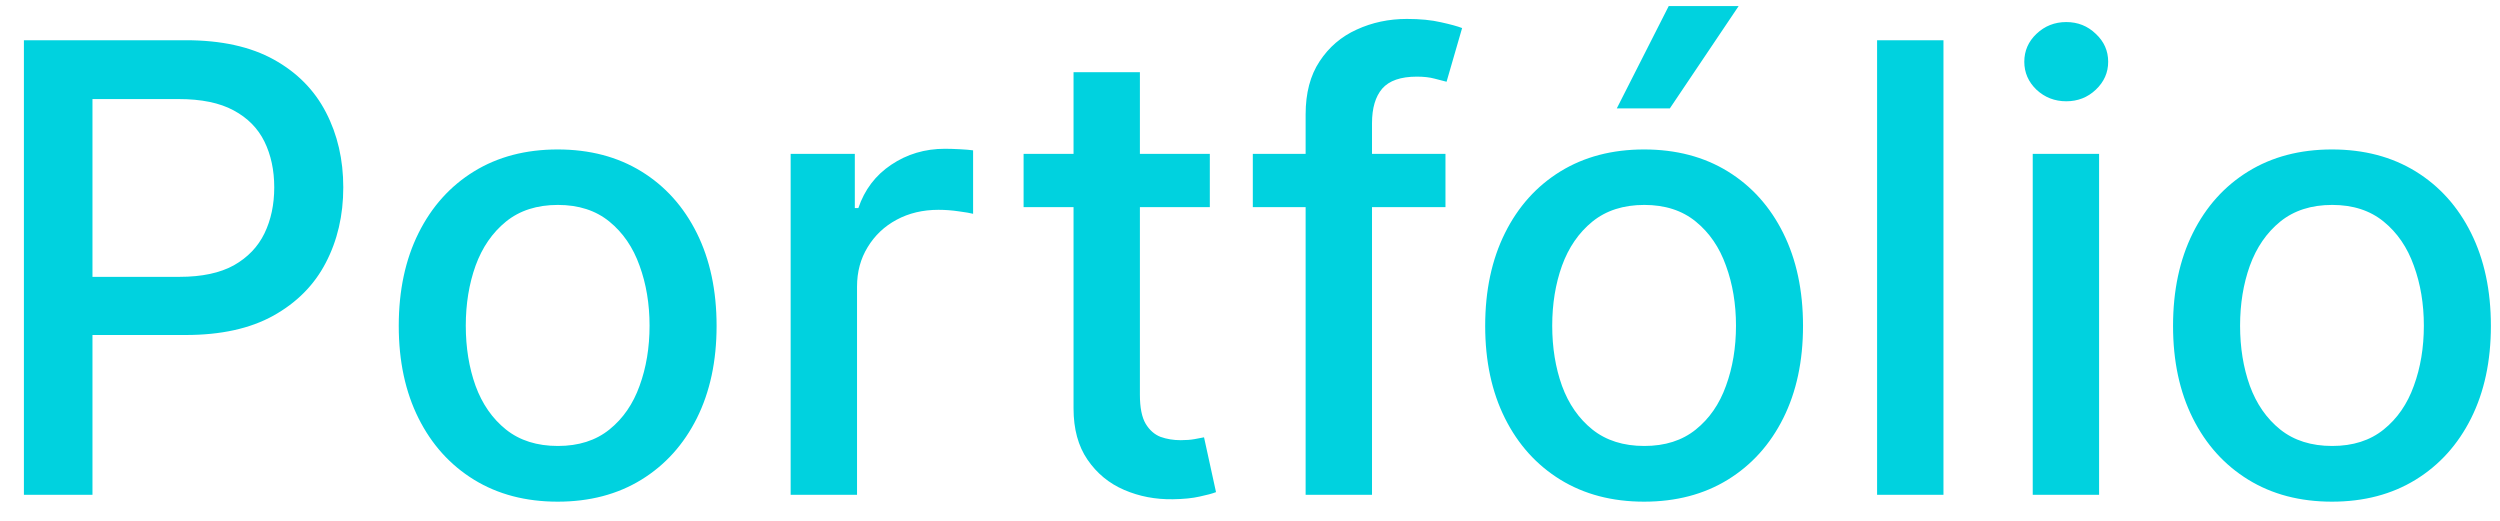 <svg width="96" height="20" viewBox="0 0 96 20" fill="none" xmlns="http://www.w3.org/2000/svg">
<path d="M0.918 19V1.545H7.139C8.497 1.545 9.622 1.793 10.514 2.287C11.406 2.781 12.074 3.457 12.517 4.315C12.96 5.168 13.182 6.128 13.182 7.196C13.182 8.27 12.957 9.236 12.508 10.094C12.065 10.946 11.395 11.622 10.497 12.122C9.605 12.617 8.483 12.864 7.131 12.864H2.852V10.631H6.892C7.75 10.631 8.446 10.483 8.98 10.188C9.514 9.886 9.906 9.477 10.156 8.96C10.406 8.443 10.531 7.855 10.531 7.196C10.531 6.537 10.406 5.952 10.156 5.44C9.906 4.929 9.511 4.528 8.972 4.239C8.438 3.949 7.733 3.804 6.858 3.804H3.551V19H0.918ZM21.415 19.264C20.188 19.264 19.116 18.983 18.202 18.421C17.287 17.858 16.577 17.071 16.071 16.06C15.565 15.048 15.312 13.867 15.312 12.514C15.312 11.156 15.565 9.969 16.071 8.952C16.577 7.935 17.287 7.145 18.202 6.582C19.116 6.02 20.188 5.739 21.415 5.739C22.642 5.739 23.713 6.02 24.628 6.582C25.543 7.145 26.253 7.935 26.759 8.952C27.264 9.969 27.517 11.156 27.517 12.514C27.517 13.867 27.264 15.048 26.759 16.06C26.253 17.071 25.543 17.858 24.628 18.421C23.713 18.983 22.642 19.264 21.415 19.264ZM21.423 17.125C22.219 17.125 22.878 16.915 23.401 16.494C23.923 16.074 24.31 15.514 24.56 14.815C24.815 14.117 24.943 13.347 24.943 12.506C24.943 11.671 24.815 10.903 24.56 10.204C24.31 9.5 23.923 8.935 23.401 8.509C22.878 8.082 22.219 7.869 21.423 7.869C20.622 7.869 19.957 8.082 19.429 8.509C18.906 8.935 18.517 9.5 18.261 10.204C18.011 10.903 17.886 11.671 17.886 12.506C17.886 13.347 18.011 14.117 18.261 14.815C18.517 15.514 18.906 16.074 19.429 16.494C19.957 16.915 20.622 17.125 21.423 17.125ZM30.361 19V5.909H32.825V7.989H32.961C33.2 7.284 33.62 6.73 34.222 6.327C34.83 5.918 35.518 5.713 36.285 5.713C36.444 5.713 36.631 5.719 36.847 5.73C37.069 5.741 37.242 5.756 37.367 5.773V8.21C37.265 8.182 37.083 8.151 36.822 8.116C36.56 8.077 36.299 8.057 36.038 8.057C35.435 8.057 34.898 8.185 34.427 8.44C33.961 8.69 33.592 9.04 33.319 9.489C33.046 9.932 32.91 10.438 32.91 11.006V19H30.361ZM46.457 5.909V7.955H39.306V5.909H46.457ZM41.224 2.773H43.772V15.156C43.772 15.651 43.846 16.023 43.994 16.273C44.141 16.517 44.332 16.685 44.565 16.776C44.803 16.861 45.062 16.903 45.34 16.903C45.545 16.903 45.724 16.889 45.877 16.861C46.031 16.832 46.15 16.81 46.235 16.793L46.695 18.898C46.548 18.954 46.337 19.011 46.065 19.068C45.792 19.131 45.451 19.165 45.042 19.171C44.371 19.182 43.746 19.062 43.167 18.812C42.587 18.562 42.119 18.176 41.761 17.653C41.403 17.131 41.224 16.474 41.224 15.685V2.773ZM55.506 5.909V7.955H48.108V5.909H55.506ZM50.136 19V4.392C50.136 3.574 50.315 2.895 50.673 2.355C51.031 1.81 51.506 1.403 52.097 1.136C52.688 0.864 53.33 0.727 54.023 0.727C54.534 0.727 54.972 0.77 55.335 0.855C55.699 0.935 55.969 1.009 56.145 1.077L55.548 3.139C55.429 3.105 55.276 3.065 55.088 3.02C54.901 2.969 54.673 2.943 54.406 2.943C53.787 2.943 53.344 3.097 53.077 3.403C52.815 3.71 52.685 4.153 52.685 4.733V19H50.136ZM63.133 19.264C61.906 19.264 60.835 18.983 59.92 18.421C59.006 17.858 58.295 17.071 57.79 16.06C57.284 15.048 57.031 13.867 57.031 12.514C57.031 11.156 57.284 9.969 57.79 8.952C58.295 7.935 59.006 7.145 59.92 6.582C60.835 6.02 61.906 5.739 63.133 5.739C64.361 5.739 65.432 6.02 66.347 6.582C67.261 7.145 67.972 7.935 68.477 8.952C68.983 9.969 69.236 11.156 69.236 12.514C69.236 13.867 68.983 15.048 68.477 16.06C67.972 17.071 67.261 17.858 66.347 18.421C65.432 18.983 64.361 19.264 63.133 19.264ZM63.142 17.125C63.938 17.125 64.597 16.915 65.119 16.494C65.642 16.074 66.028 15.514 66.278 14.815C66.534 14.117 66.662 13.347 66.662 12.506C66.662 11.671 66.534 10.903 66.278 10.204C66.028 9.5 65.642 8.935 65.119 8.509C64.597 8.082 63.938 7.869 63.142 7.869C62.341 7.869 61.676 8.082 61.148 8.509C60.625 8.935 60.236 9.5 59.98 10.204C59.73 10.903 59.605 11.671 59.605 12.506C59.605 13.347 59.73 14.117 59.98 14.815C60.236 15.514 60.625 16.074 61.148 16.494C61.676 16.915 62.341 17.125 63.142 17.125ZM62.085 4.162L64.079 0.233H66.764L64.122 4.162H62.085ZM74.629 1.545V19H72.08V1.545H74.629ZM78.057 19V5.909H80.605V19H78.057ZM79.344 3.889C78.901 3.889 78.52 3.741 78.202 3.446C77.889 3.145 77.733 2.787 77.733 2.372C77.733 1.952 77.889 1.594 78.202 1.298C78.52 0.997 78.901 0.847 79.344 0.847C79.787 0.847 80.165 0.997 80.477 1.298C80.796 1.594 80.954 1.952 80.954 2.372C80.954 2.787 80.796 3.145 80.477 3.446C80.165 3.741 79.787 3.889 79.344 3.889ZM89.548 19.264C88.32 19.264 87.249 18.983 86.335 18.421C85.42 17.858 84.71 17.071 84.204 16.06C83.698 15.048 83.445 13.867 83.445 12.514C83.445 11.156 83.698 9.969 84.204 8.952C84.71 7.935 85.42 7.145 86.335 6.582C87.249 6.02 88.32 5.739 89.548 5.739C90.775 5.739 91.846 6.02 92.761 6.582C93.675 7.145 94.386 7.935 94.891 8.952C95.397 9.969 95.65 11.156 95.65 12.514C95.65 13.867 95.397 15.048 94.891 16.06C94.386 17.071 93.675 17.858 92.761 18.421C91.846 18.983 90.775 19.264 89.548 19.264ZM89.556 17.125C90.352 17.125 91.011 16.915 91.533 16.494C92.056 16.074 92.442 15.514 92.692 14.815C92.948 14.117 93.076 13.347 93.076 12.506C93.076 11.671 92.948 10.903 92.692 10.204C92.442 9.5 92.056 8.935 91.533 8.509C91.011 8.082 90.352 7.869 89.556 7.869C88.755 7.869 88.09 8.082 87.562 8.509C87.039 8.935 86.65 9.5 86.394 10.204C86.144 10.903 86.019 11.671 86.019 12.506C86.019 13.347 86.144 14.117 86.394 14.815C86.65 15.514 87.039 16.074 87.562 16.494C88.09 16.915 88.755 17.125 89.556 17.125Z" fill="#00D2DF"/>
</svg>

